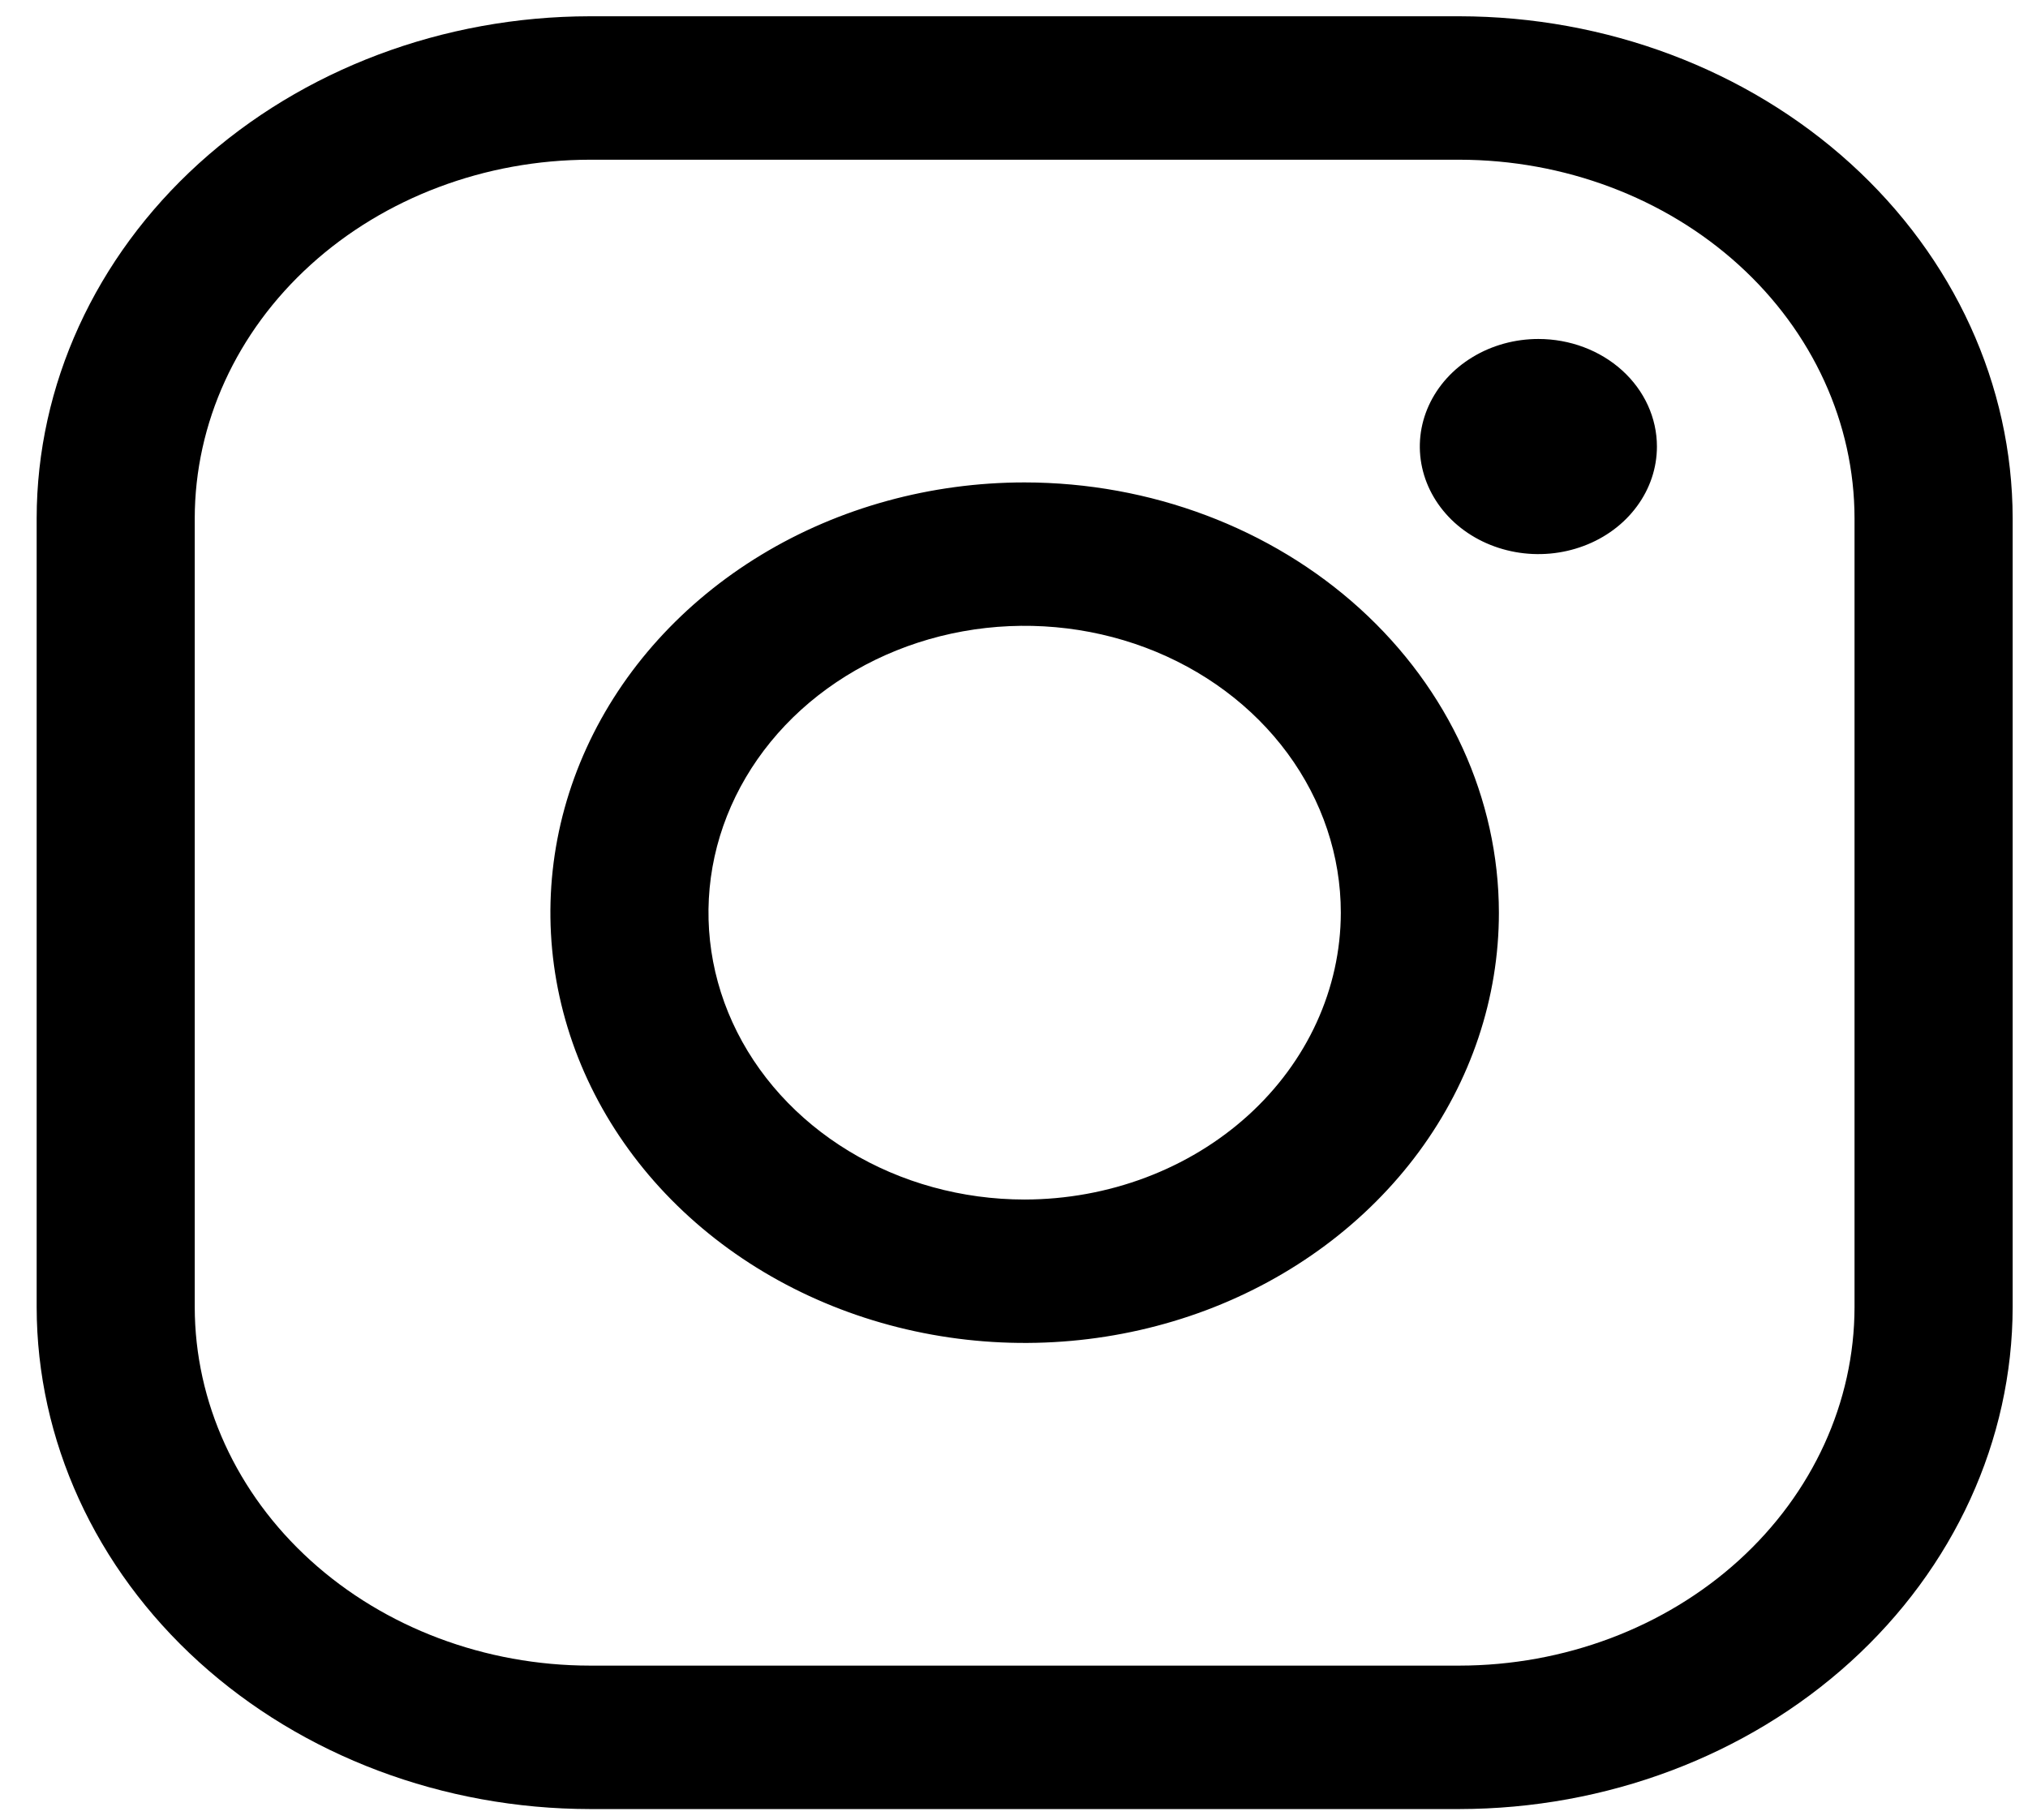<svg xmlns="http://www.w3.org/2000/svg" width="39" height="35" viewBox="0 0 39 35" fill="none">
  <path d="M19.704 9.279C17.901 9.279 16.137 9.764 14.638 10.673C13.138 11.583 11.969 12.875 11.279 14.387C10.588 15.9 10.408 17.564 10.76 19.169C11.112 20.774 11.98 22.249 13.256 23.407C14.531 24.564 16.156 25.352 17.925 25.671C19.694 25.991 21.528 25.827 23.195 25.201C24.861 24.574 26.285 23.513 27.288 22.152C28.29 20.791 28.825 19.191 28.825 17.555C28.822 15.36 27.86 13.257 26.15 11.705C24.441 10.154 22.122 9.281 19.704 9.279ZM19.704 23.072C18.502 23.072 17.326 22.748 16.327 22.142C15.327 21.536 14.547 20.674 14.087 19.666C13.627 18.658 13.507 17.548 13.741 16.478C13.976 15.408 14.555 14.425 15.405 13.653C16.256 12.882 17.339 12.356 18.518 12.143C19.698 11.93 20.92 12.04 22.031 12.457C23.142 12.875 24.092 13.582 24.76 14.489C25.428 15.396 25.785 16.463 25.785 17.555C25.783 19.017 25.142 20.42 24.002 21.454C22.862 22.488 21.317 23.07 19.704 23.072ZM28.064 0.313H11.345C8.524 0.316 5.819 1.334 3.824 3.144C1.83 4.954 0.708 7.408 0.705 9.968V25.141C0.708 27.701 1.83 30.155 3.824 31.965C5.819 33.775 8.524 34.793 11.345 34.796H28.064C30.886 34.793 33.59 33.775 35.585 31.965C37.579 30.155 38.701 27.701 38.705 25.141V9.968C38.701 7.408 37.579 4.954 35.585 3.144C33.59 1.334 30.886 0.316 28.064 0.313ZM35.664 25.141C35.662 26.969 34.861 28.722 33.436 30.015C32.011 31.308 30.079 32.035 28.064 32.037H11.345C9.33 32.035 7.398 31.308 5.973 30.015C4.548 28.722 3.747 26.969 3.745 25.141V9.968C3.747 8.14 4.548 6.387 5.973 5.094C7.398 3.801 9.33 3.074 11.345 3.072H28.064C30.079 3.074 32.011 3.801 33.436 5.094C34.861 6.387 35.662 8.14 35.664 9.968V25.141ZM31.864 8.589C31.864 8.998 31.731 9.398 31.48 9.738C31.23 10.079 30.874 10.344 30.457 10.5C30.04 10.657 29.582 10.698 29.14 10.618C28.697 10.538 28.291 10.341 27.972 10.052C27.654 9.762 27.436 9.394 27.348 8.992C27.26 8.591 27.305 8.175 27.478 7.797C27.651 7.419 27.943 7.096 28.318 6.869C28.693 6.641 29.134 6.52 29.584 6.52C30.189 6.52 30.769 6.738 31.197 7.126C31.624 7.514 31.864 8.04 31.864 8.589Z" fill="black"/>
</svg>
